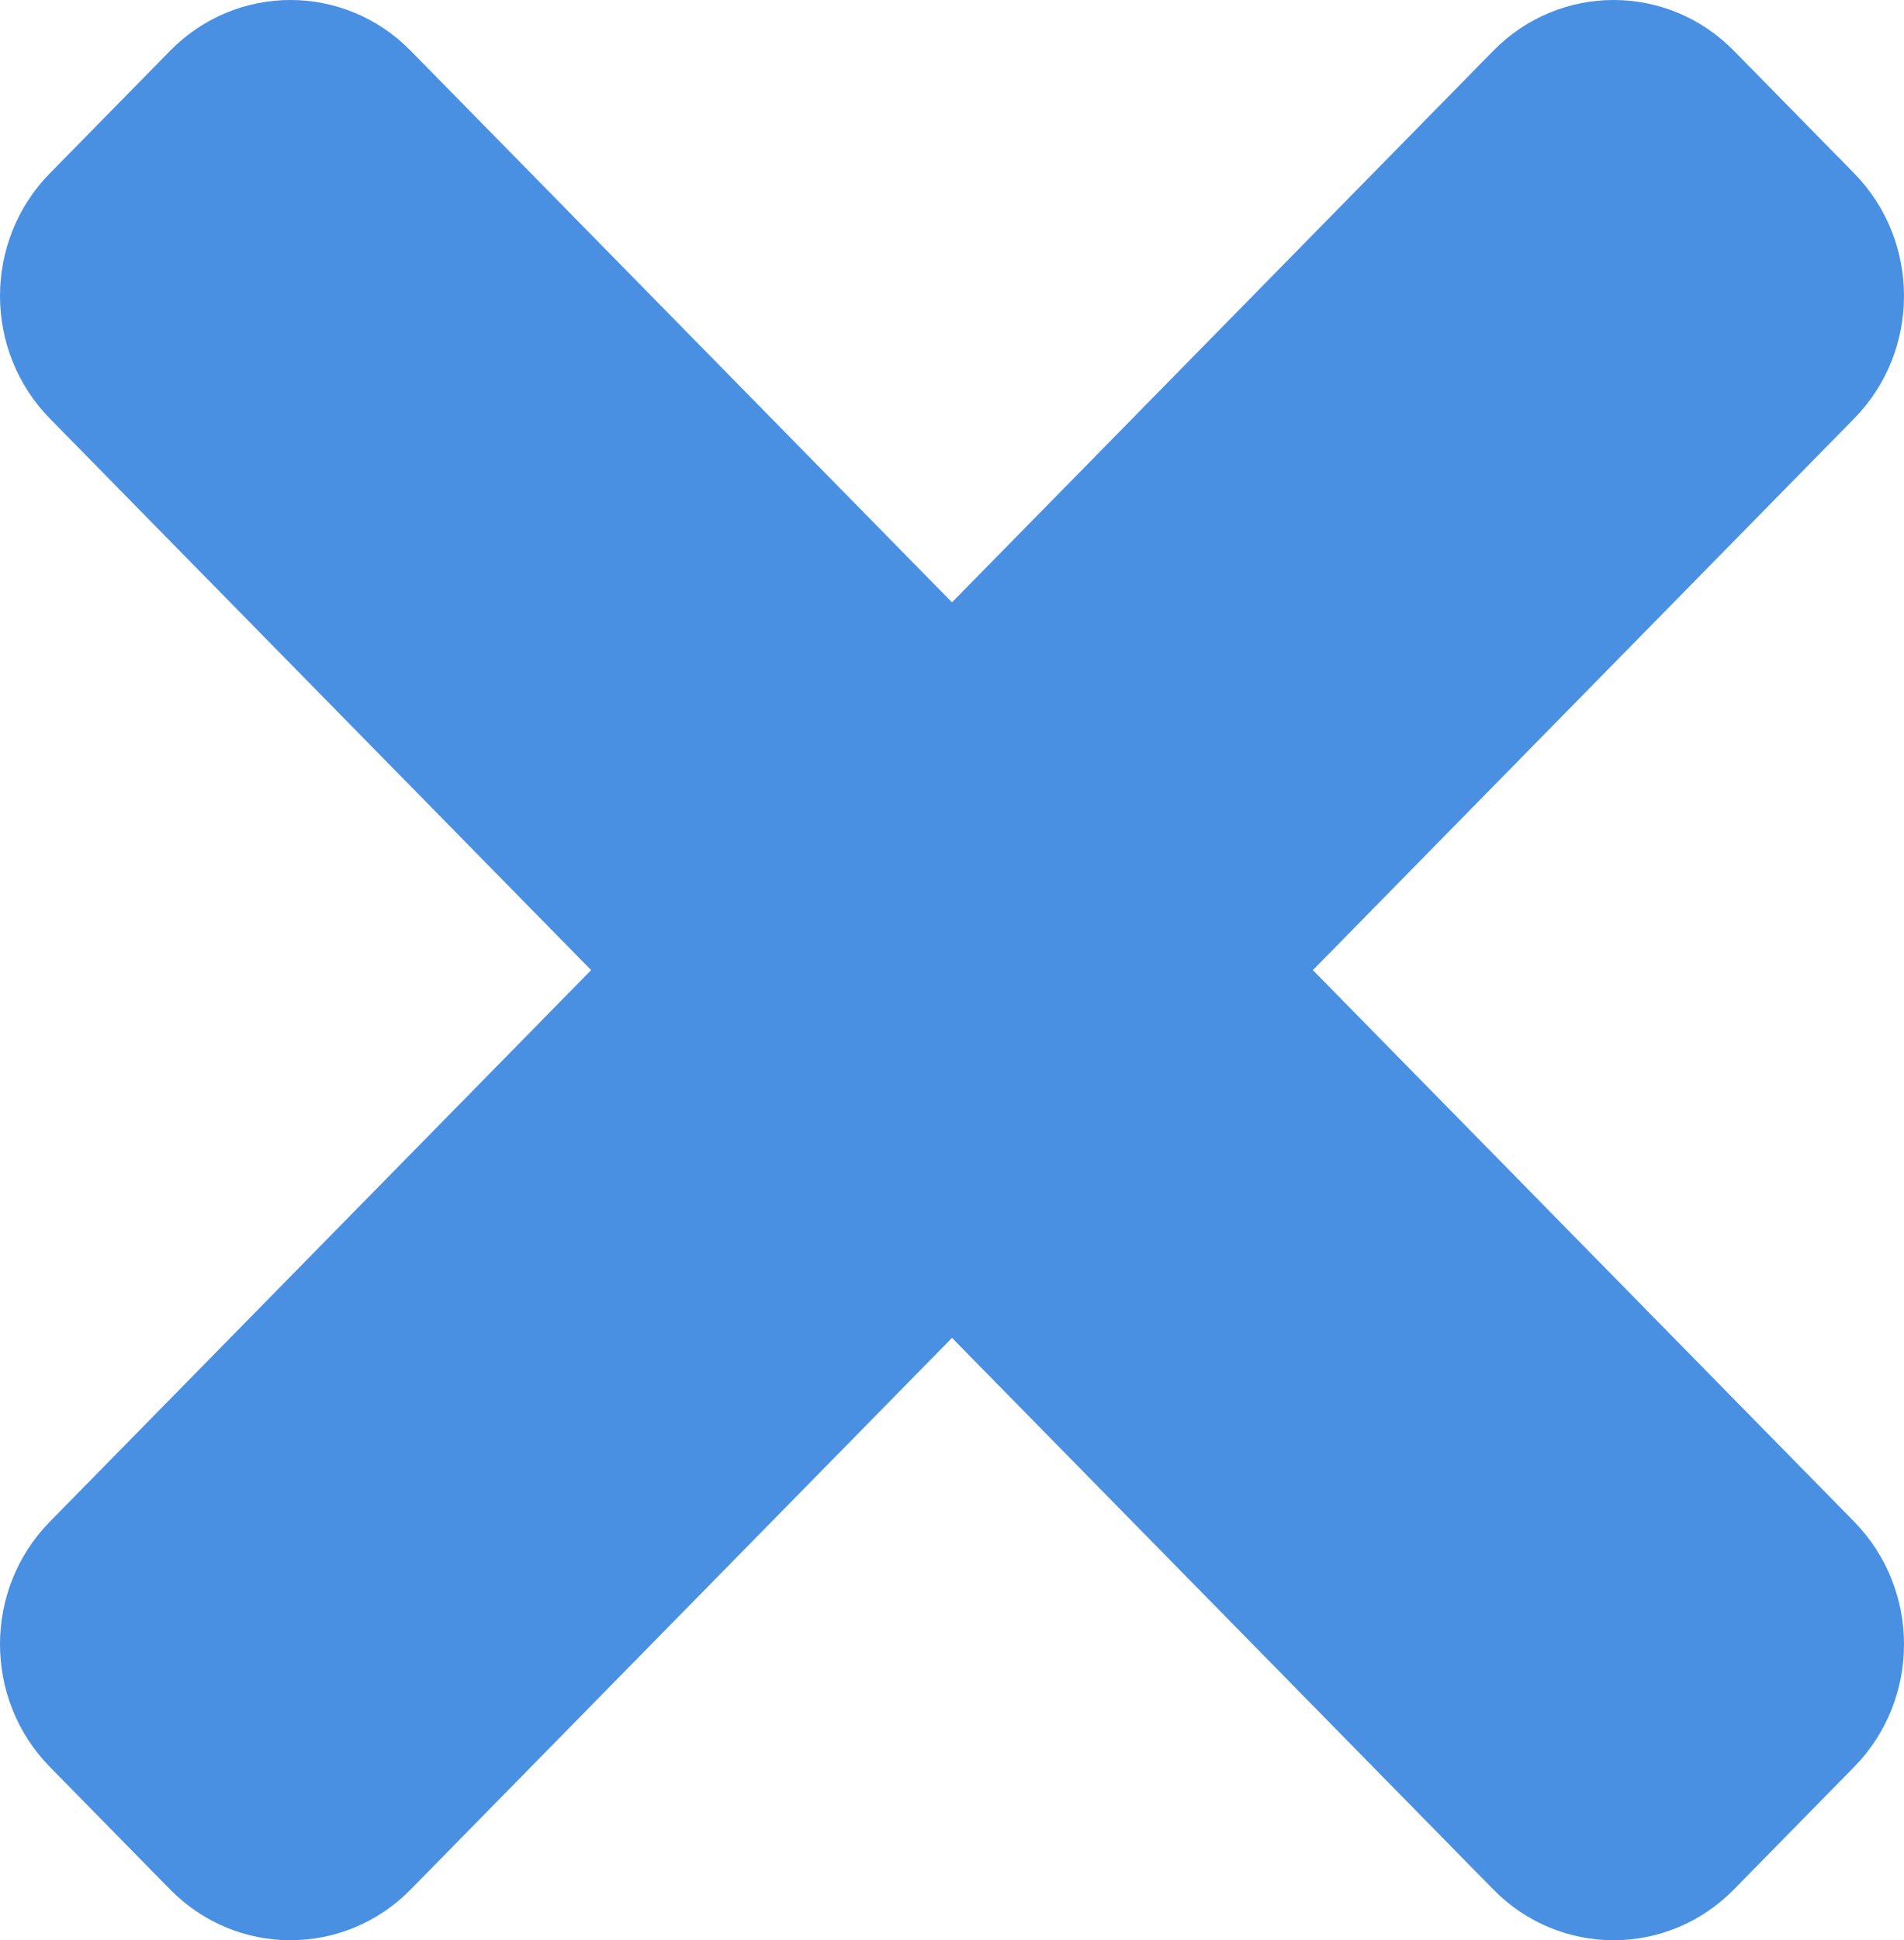 <?xml version="1.0" encoding="UTF-8"?>
<svg width="54px" height="55px" viewBox="0 0 54 55" version="1.1" xmlns="http://www.w3.org/2000/svg" xmlns:xlink="http://www.w3.org/1999/xlink">
    <!-- Generator: Sketch 50.2 (55047) - http://www.bohemiancoding.com/sketch -->
    <title>Shape</title>
    <desc>Created with Sketch.</desc>
    <defs></defs>
    <g id="Home-(Flip)" stroke="none" stroke-width="1" fill="none" fill-rule="evenodd">
        <g id="Home---Rotate" transform="translate(-1156, -251)" fill="#4A90E2" fill-rule="nonzero">
            <g id="times" transform="translate(1156, 251)">
                <path d="M37.235,27.5 L52.587,11.864 C54.471,9.945 54.471,6.834 52.587,4.914 L49.175,1.439 C47.291,-0.48 44.237,-0.48 42.352,1.439 L27,17.075 L11.648,1.439 C9.764,-0.48 6.71,-0.48 4.825,1.439 L1.413,4.914 C-0.471,6.833 -0.471,9.944 1.413,11.864 L16.765,27.5 L1.413,43.136 C-0.471,45.055 -0.471,48.166 1.413,50.086 L4.825,53.561 C6.709,55.48 9.764,55.48 11.648,53.561 L27,37.925 L42.352,53.561 C44.236,55.48 47.291,55.48 49.175,53.561 L52.587,50.086 C54.471,48.167 54.471,45.056 52.587,43.136 L37.235,27.5 Z" id="Shape"></path>
            </g>
        </g>
    </g>
</svg>
